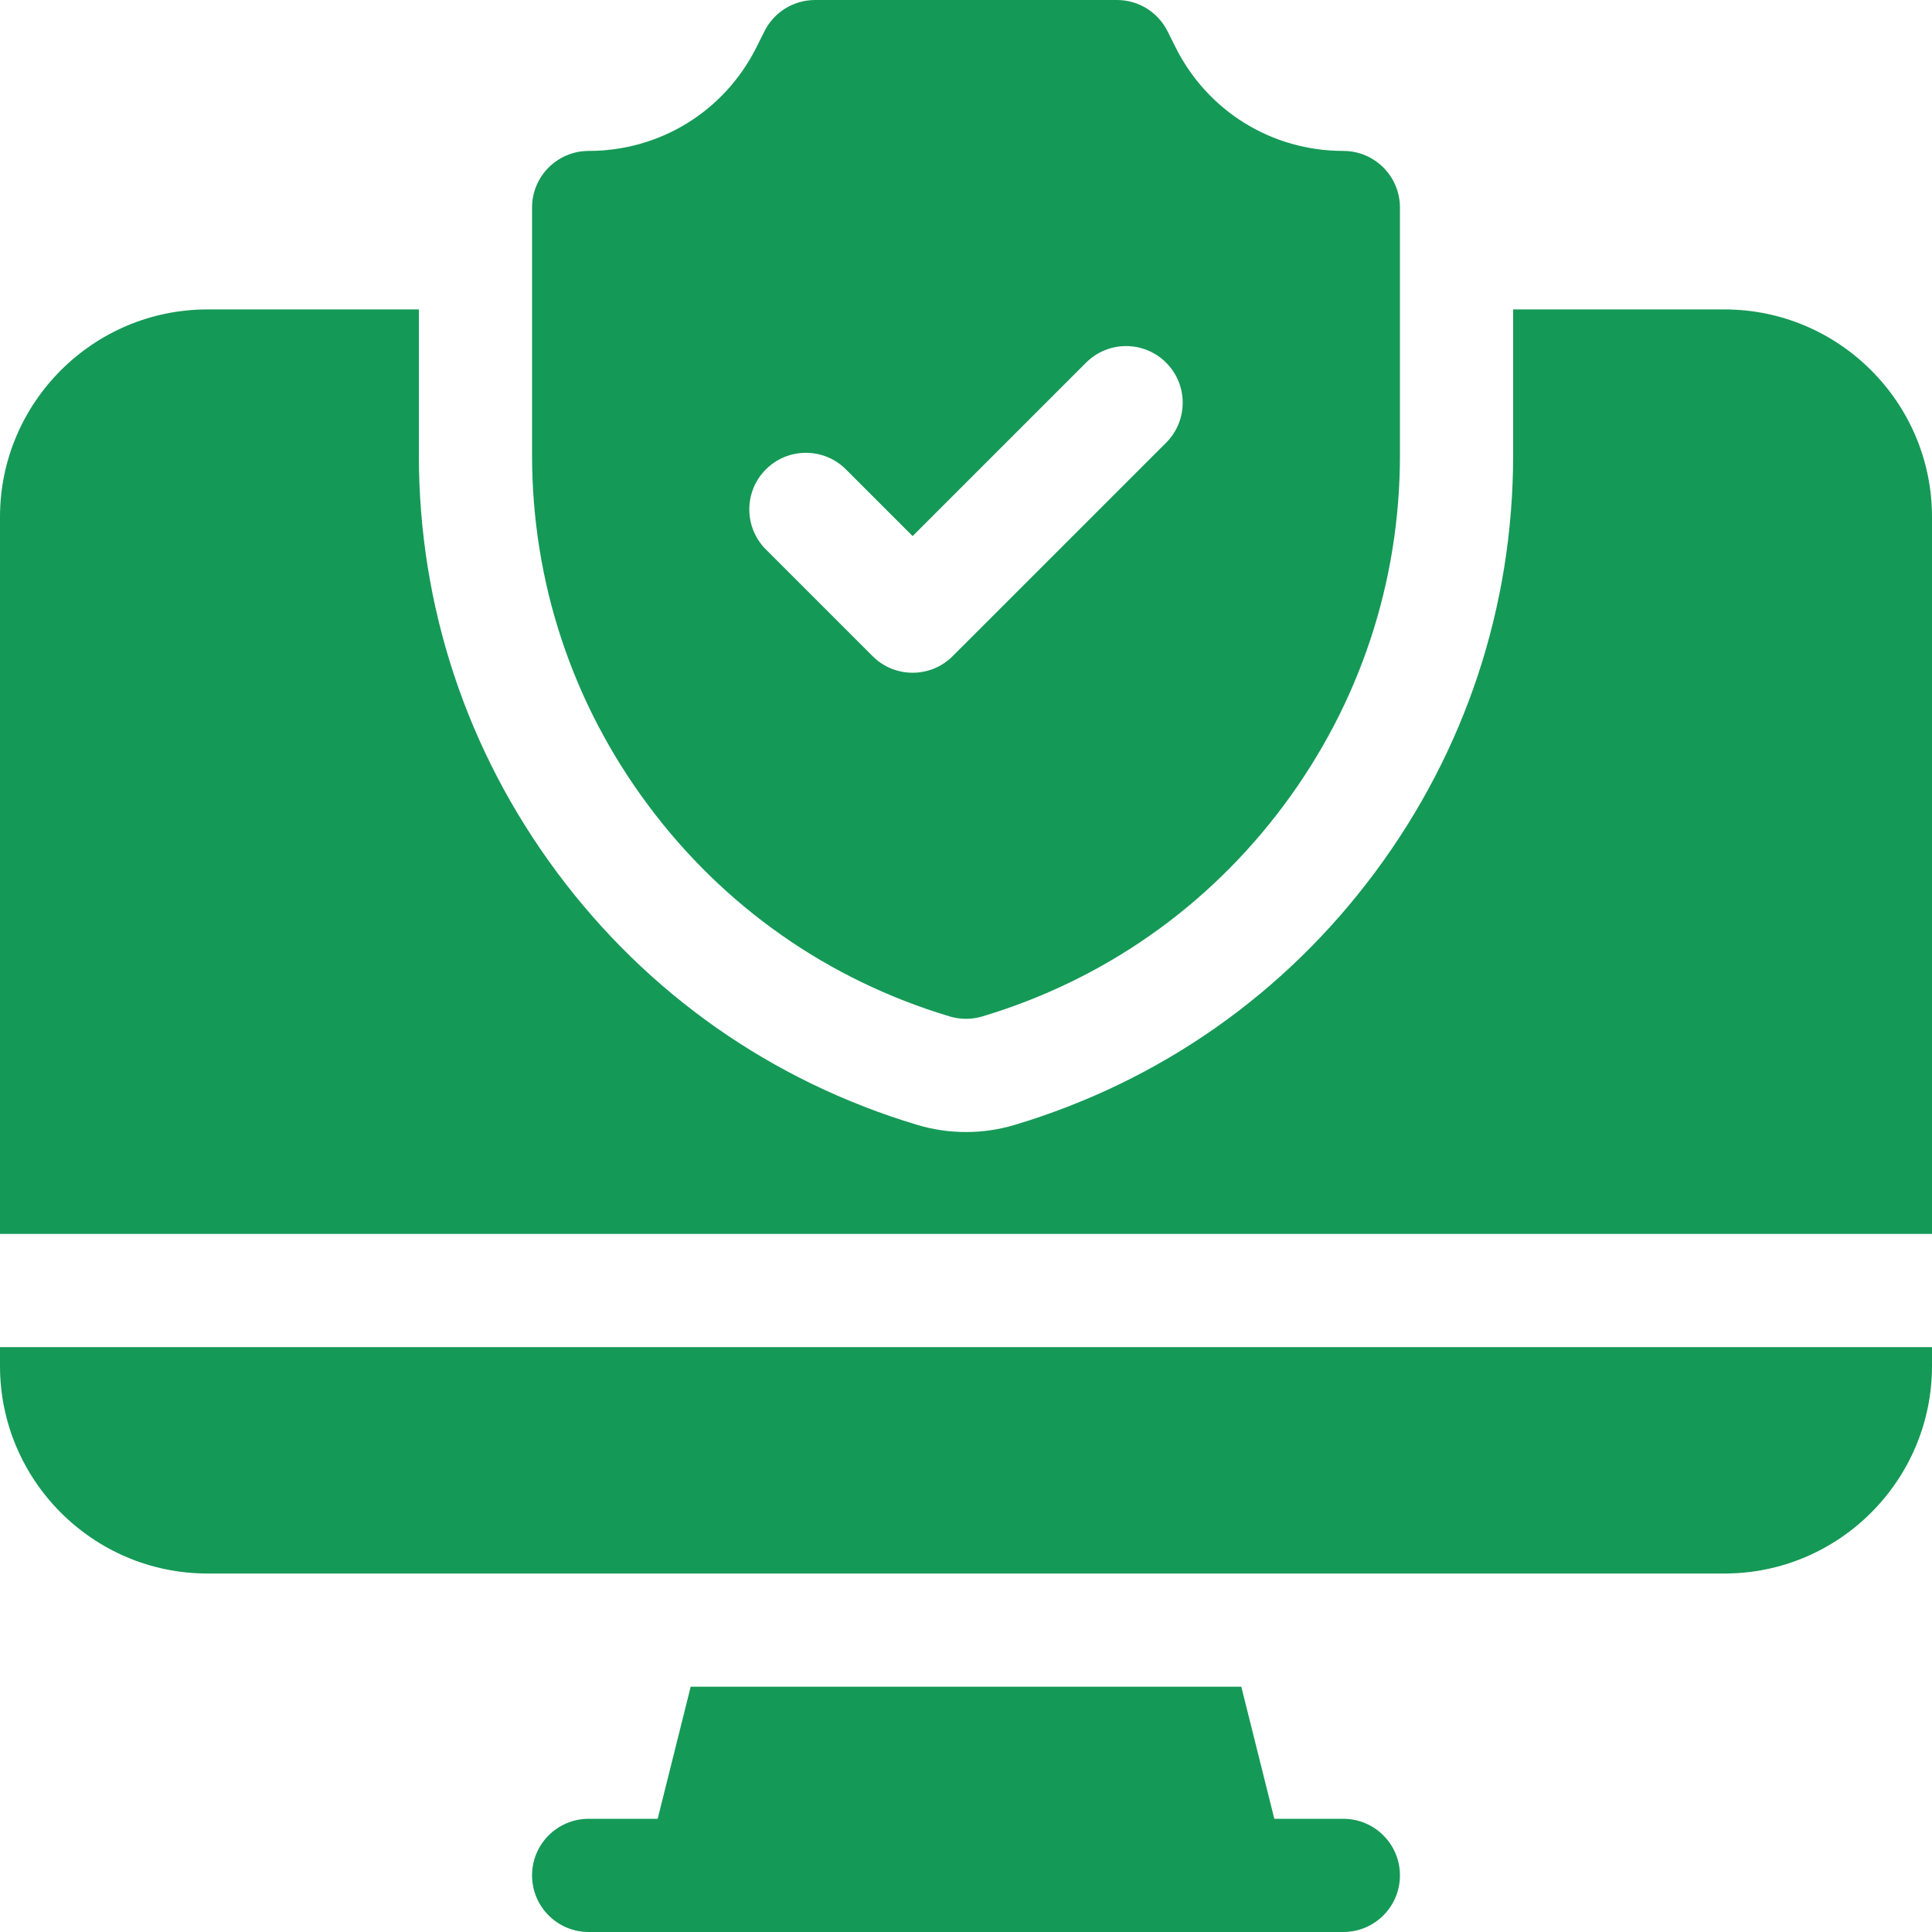 <svg width="100" height="100" viewBox="0 0 100 100" fill="none" xmlns="http://www.w3.org/2000/svg">
<path d="M69.531 94.141H65.959L64.25 87.305H35.75L34.041 94.141H30.469C28.851 94.141 27.539 95.452 27.539 97.07C27.539 98.688 28.851 100 30.469 100H69.531C71.149 100 72.461 98.688 72.461 97.07C72.461 95.452 71.149 94.141 69.531 94.141Z" fill="#159957"/>
<path d="M0 69.727V70.703C0 76.626 4.819 81.445 10.742 81.445H89.258C95.181 81.445 100 76.626 100 70.703V69.727H0Z" fill="#159957"/>
<path d="M89.258 16.016H78.32V23.554C78.32 31.397 75.846 38.868 71.164 45.16C66.482 51.453 60.037 55.969 52.525 58.223C51.706 58.469 50.856 58.594 50 58.594C49.144 58.594 48.294 58.469 47.474 58.223C39.963 55.969 33.517 51.452 28.836 45.16C24.154 38.868 21.68 31.397 21.68 23.554V16.016H10.742C4.819 16.016 0 20.835 0 26.758V63.867H100V26.758C100 20.835 95.181 16.016 89.258 16.016Z" fill="#159957"/>
<path d="M69.531 7.812C65.829 7.812 62.501 5.755 60.845 2.445L60.433 1.62C59.937 0.627 58.922 0 57.812 0H42.188C41.078 0 40.063 0.627 39.567 1.62L39.155 2.444C37.499 5.755 34.171 7.812 30.469 7.812C28.851 7.812 27.539 9.124 27.539 10.742V23.554C27.539 30.127 29.613 36.389 33.537 41.663C37.46 46.936 42.862 50.722 49.158 52.611C49.433 52.693 49.716 52.734 50 52.734C50.284 52.734 50.567 52.693 50.842 52.611C57.138 50.722 62.54 46.936 66.463 41.663C70.387 36.389 72.461 30.127 72.461 23.554V10.742C72.461 9.124 71.149 7.812 69.531 7.812ZM60.358 22.915L49.309 33.963C48.737 34.535 47.987 34.821 47.238 34.821C46.488 34.821 45.739 34.535 45.166 33.963L39.642 28.439C38.498 27.294 38.498 25.44 39.642 24.296C40.786 23.151 42.641 23.151 43.785 24.296L47.238 27.748L56.215 18.771C57.359 17.627 59.214 17.627 60.358 18.771C61.502 19.915 61.502 21.77 60.358 22.915Z" fill="#159957"/>
</svg>
